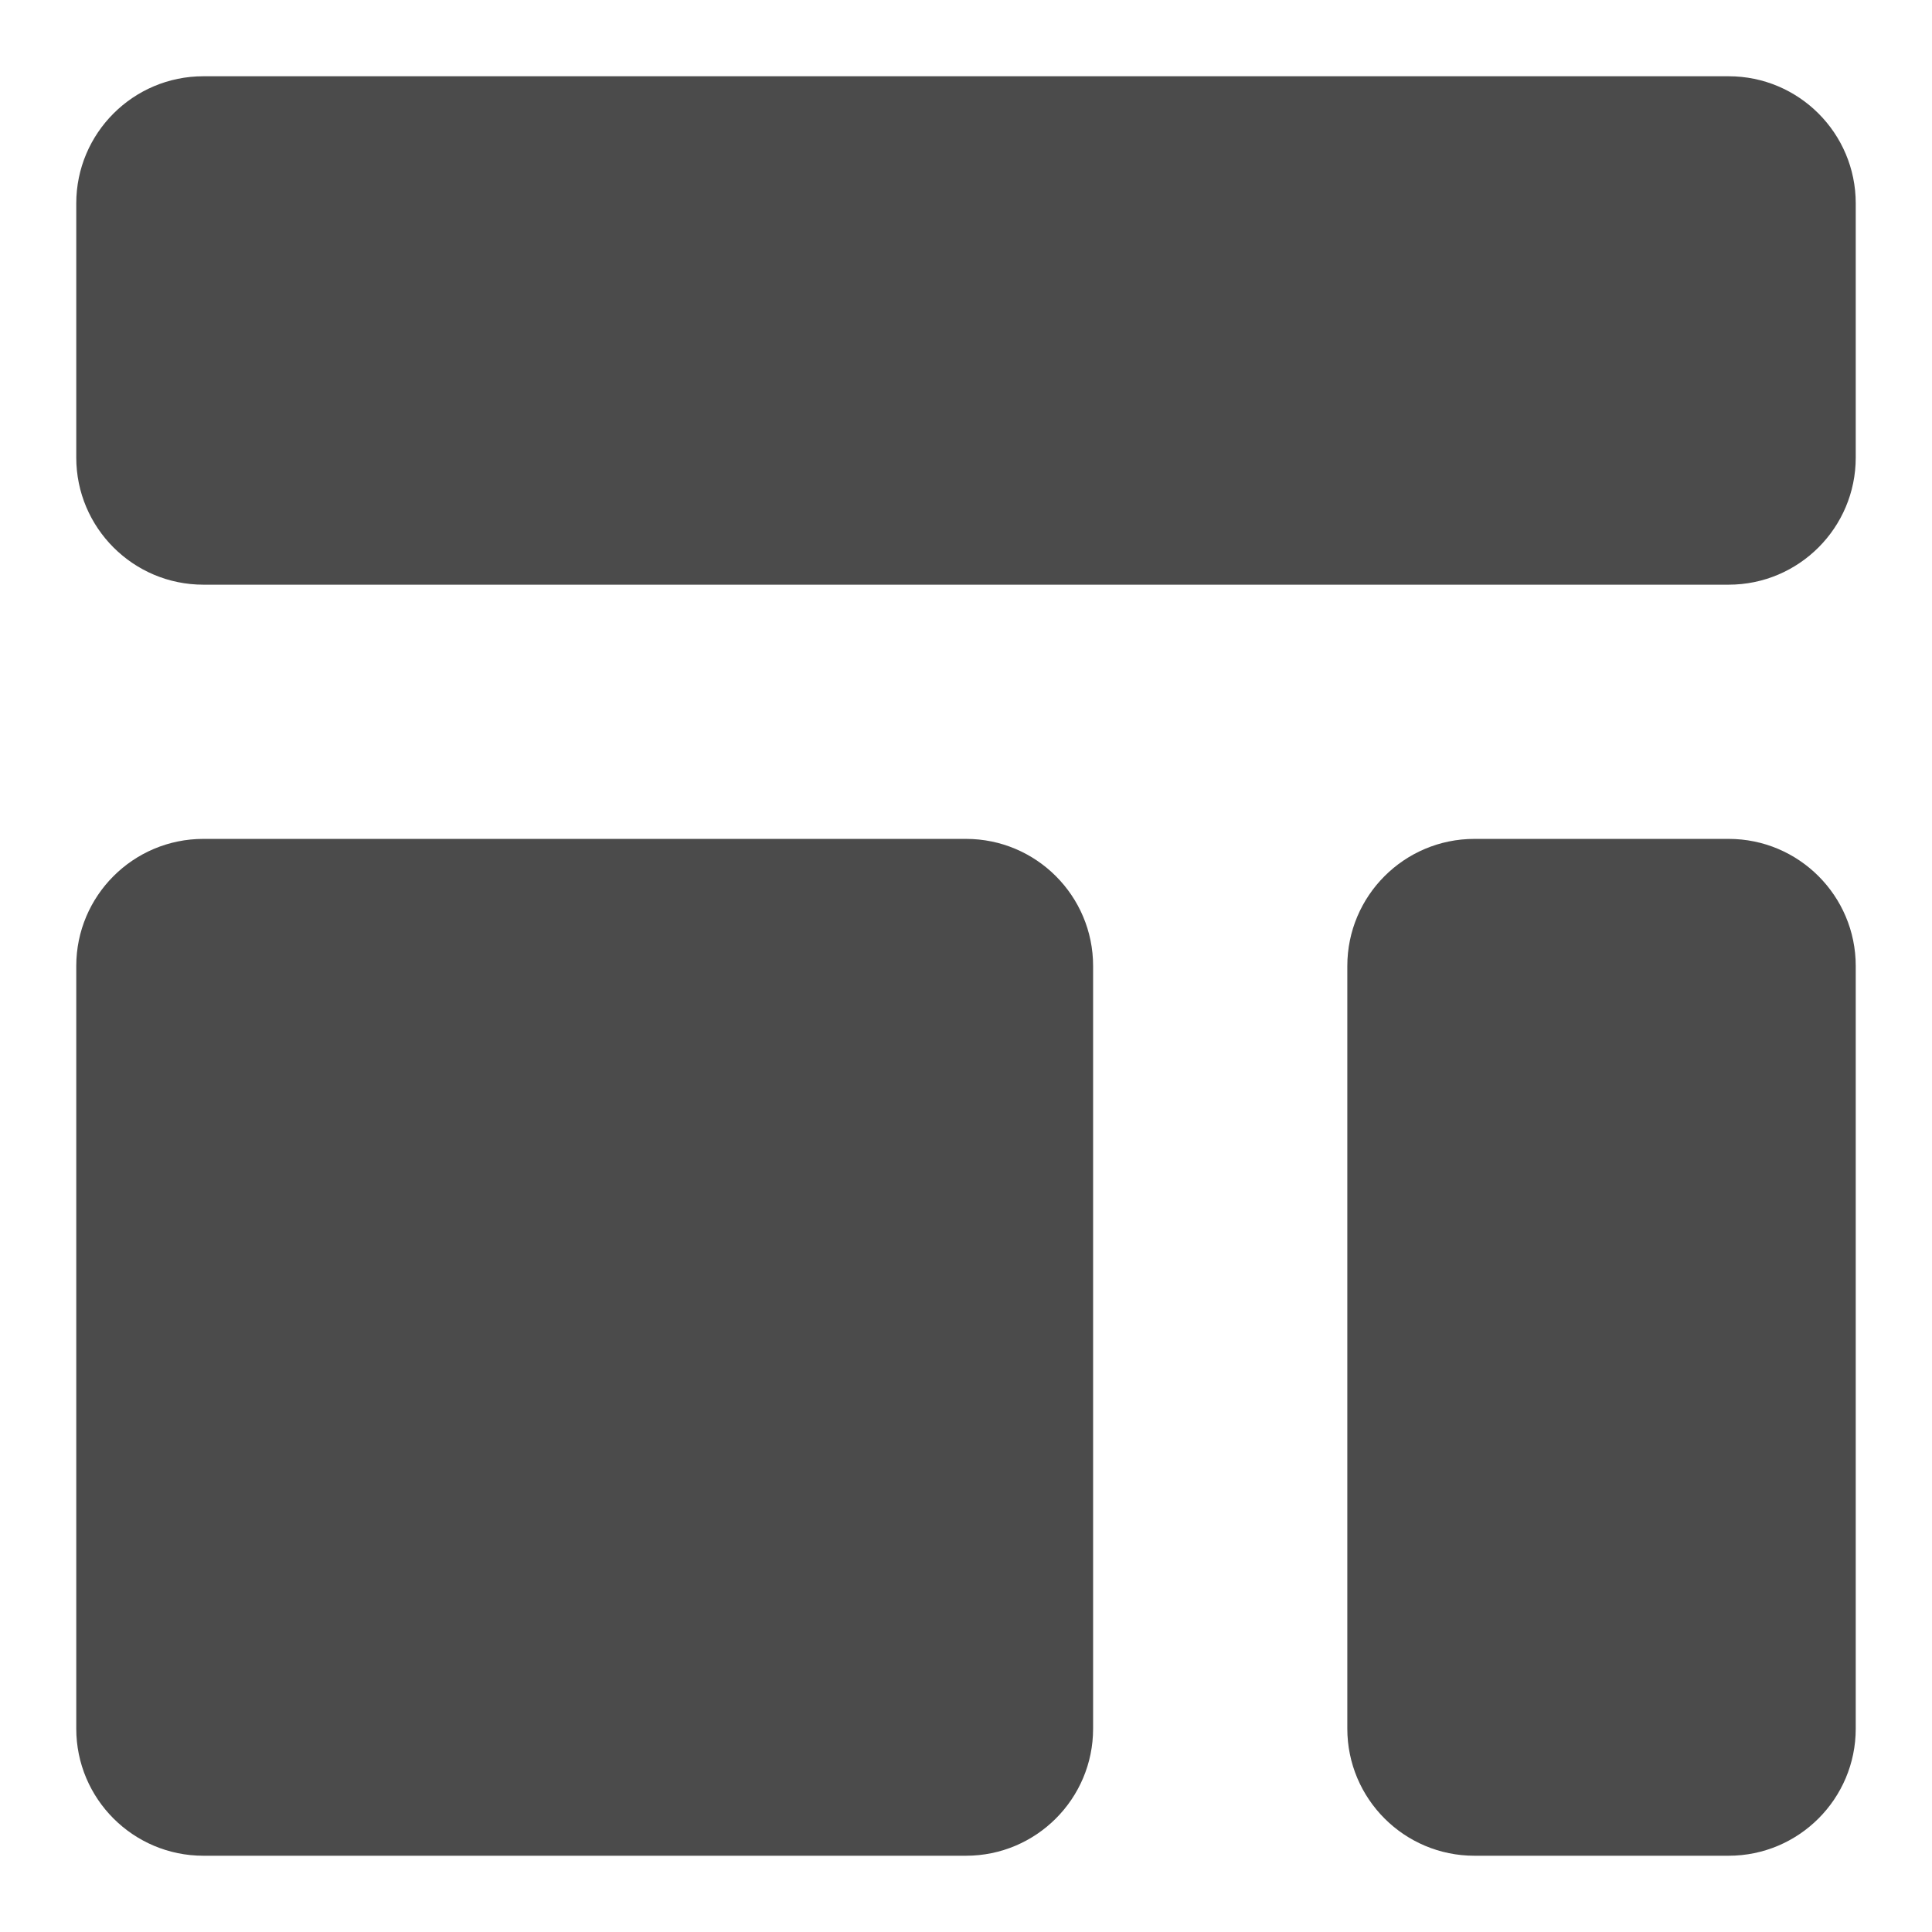 <svg width="19" height="19" viewBox="0 0 19 19" fill="none" xmlns="http://www.w3.org/2000/svg">
<path d="M0.75 2C0.75 1.31 1.31 0.75 2 0.75H17C17.69 0.75 18.25 1.31 18.25 2V4.5C18.25 5.19 17.69 5.75 17 5.75H2C1.31 5.75 0.75 5.19 0.75 4.5V2Z" fill="#1E1E1E" fill-opacity="0.8"/>
<path d="M0.75 9.5C0.75 8.81 1.31 8.25 2 8.25H9.5C10.19 8.25 10.75 8.81 10.75 9.5V17C10.75 17.69 10.19 18.25 9.5 18.25H2C1.31 18.25 0.75 17.69 0.75 17V9.5Z" fill="#1E1E1E" fill-opacity="0.8"/>
<path d="M14.5 8.25C13.81 8.25 13.25 8.81 13.25 9.5V17C13.25 17.69 13.81 18.25 14.5 18.25H17C17.69 18.25 18.25 17.69 18.25 17V9.5C18.25 8.81 17.69 8.25 17 8.25H14.5Z" fill="#1E1E1E" fill-opacity="0.8"/>
</svg>

